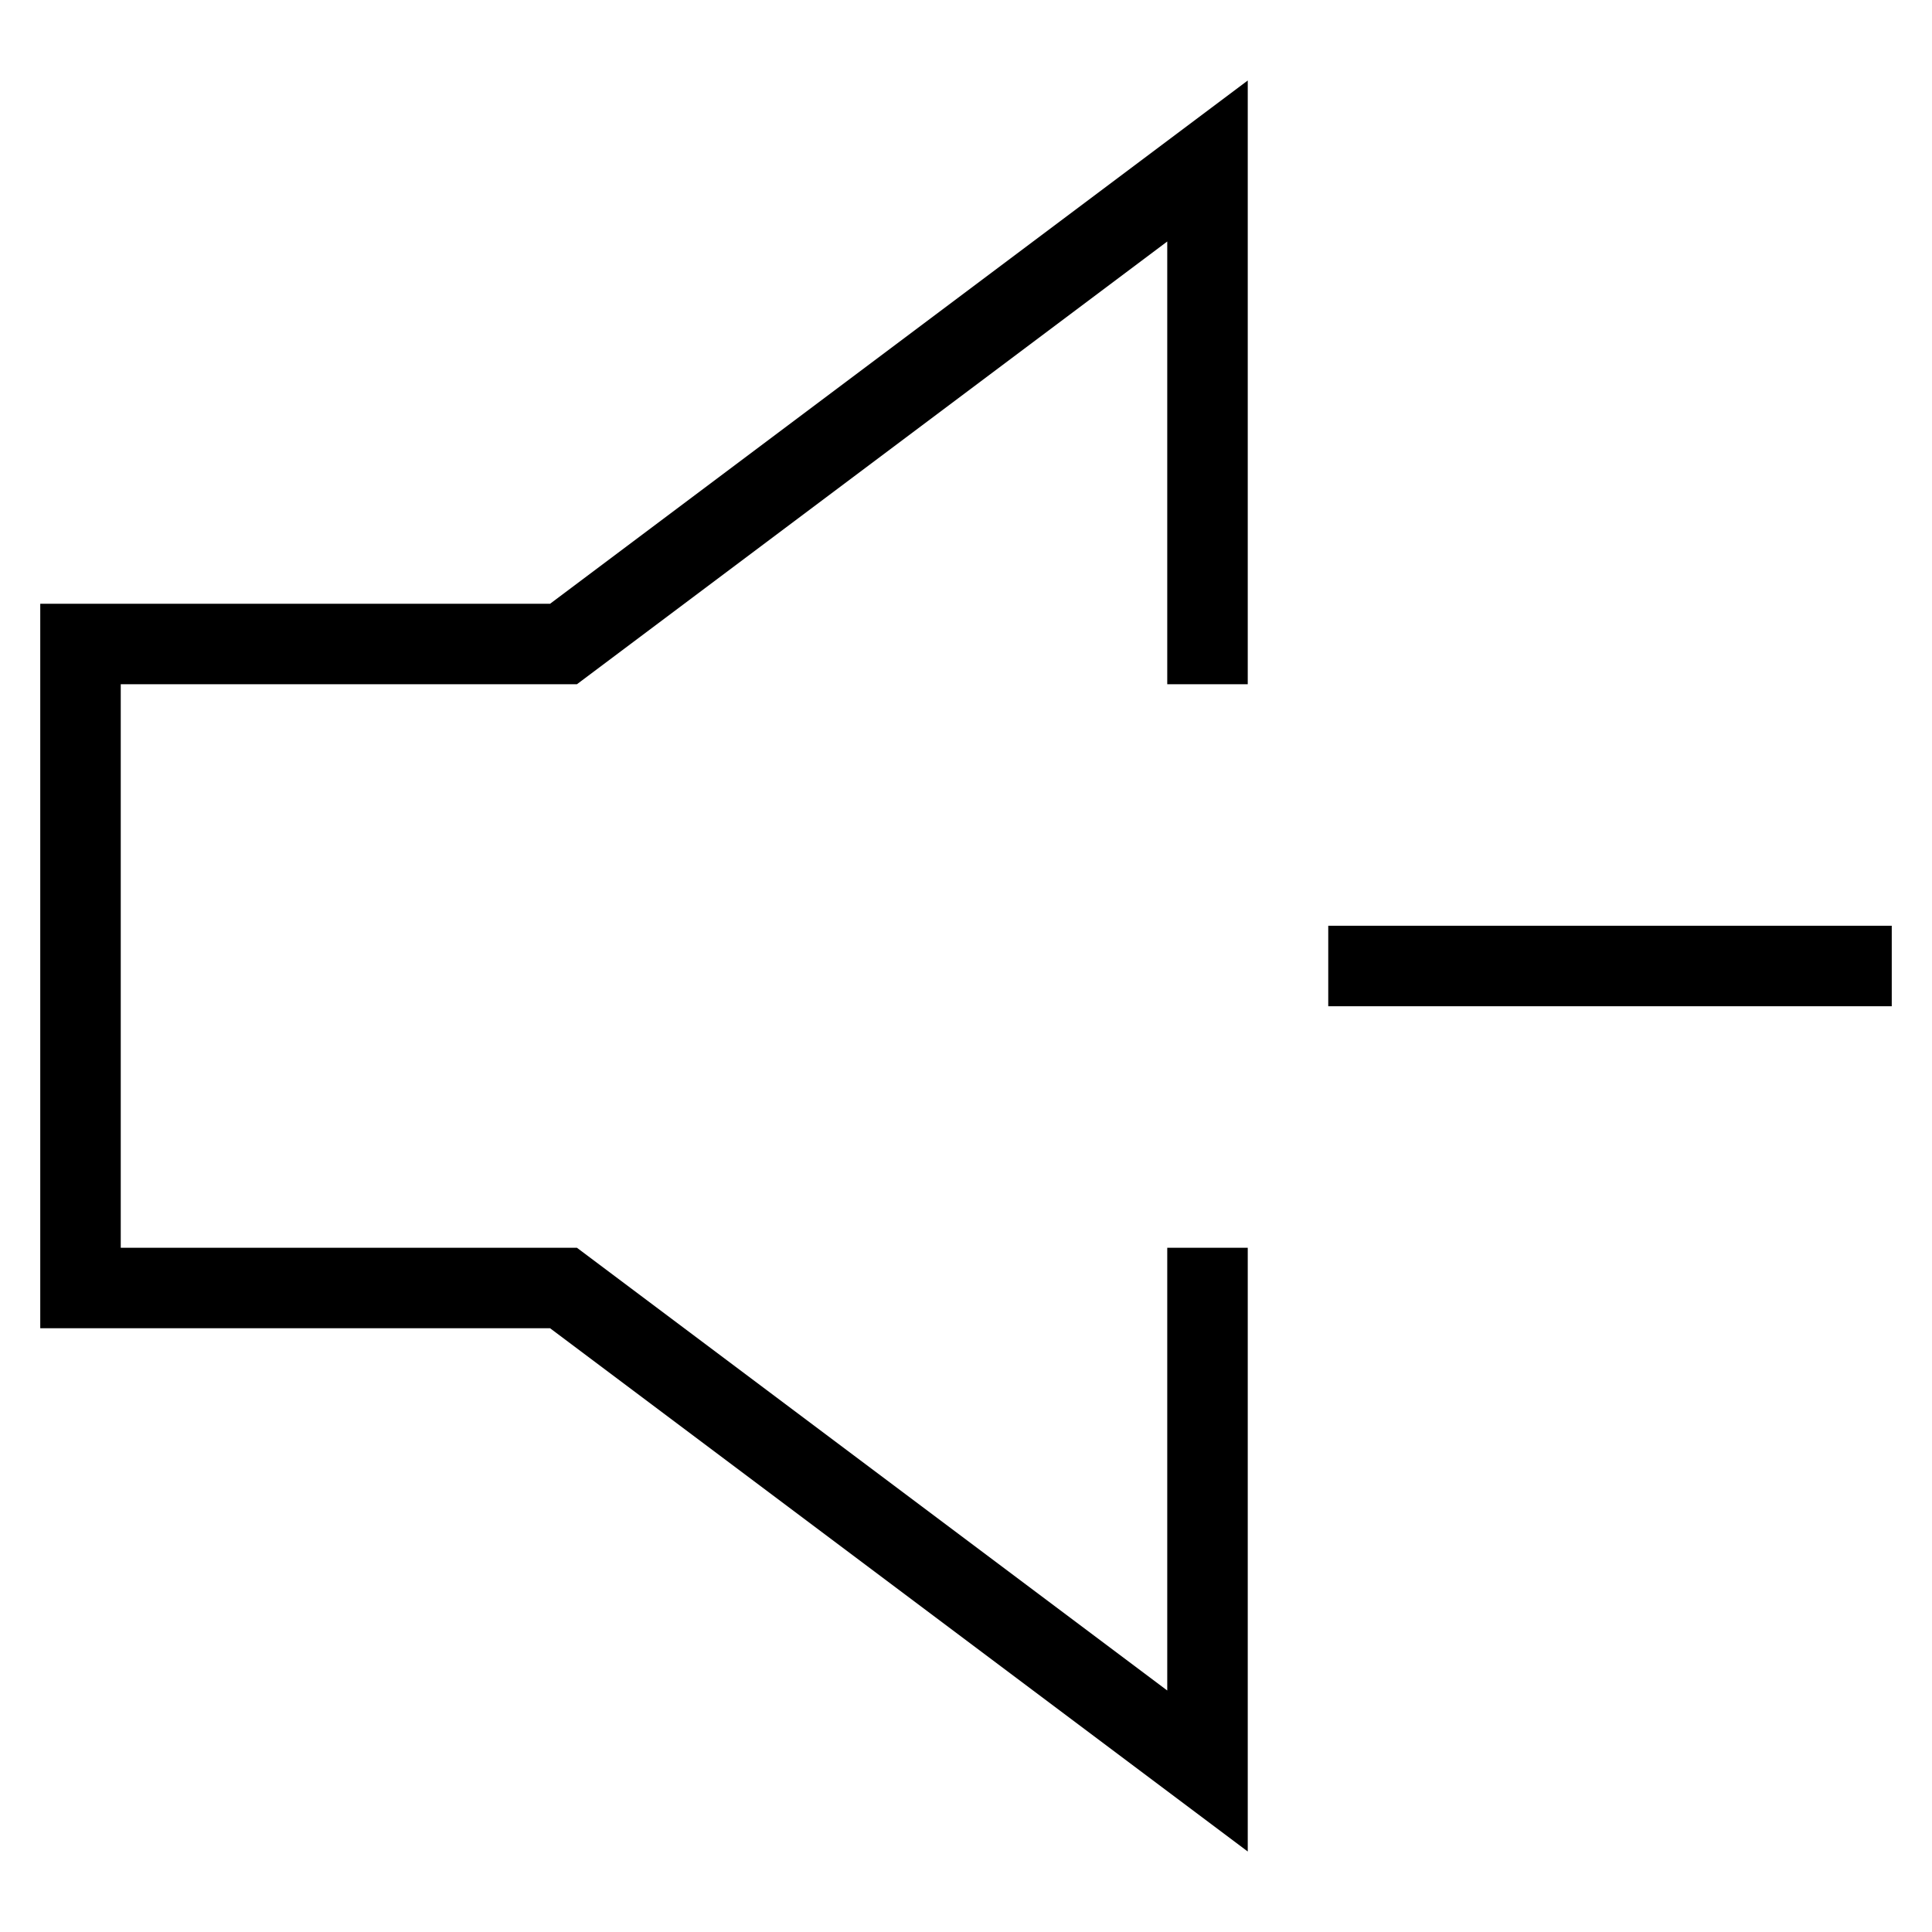 <svg id="nc_icon" xmlns="http://www.w3.org/2000/svg" xml:space="preserve" viewBox="0 0 24 24"><g fill="none" stroke="currentColor" stroke-linecap="square" stroke-miterlimit="10" class="nc-icon-wrapper"><path d="M15 16v6l-8-6H1V8h6l8-6v6" vector-effect="non-scaling-stroke"/><path d="M17 12h6" data-color="color-2" vector-effect="non-scaling-stroke"/></g></svg>

